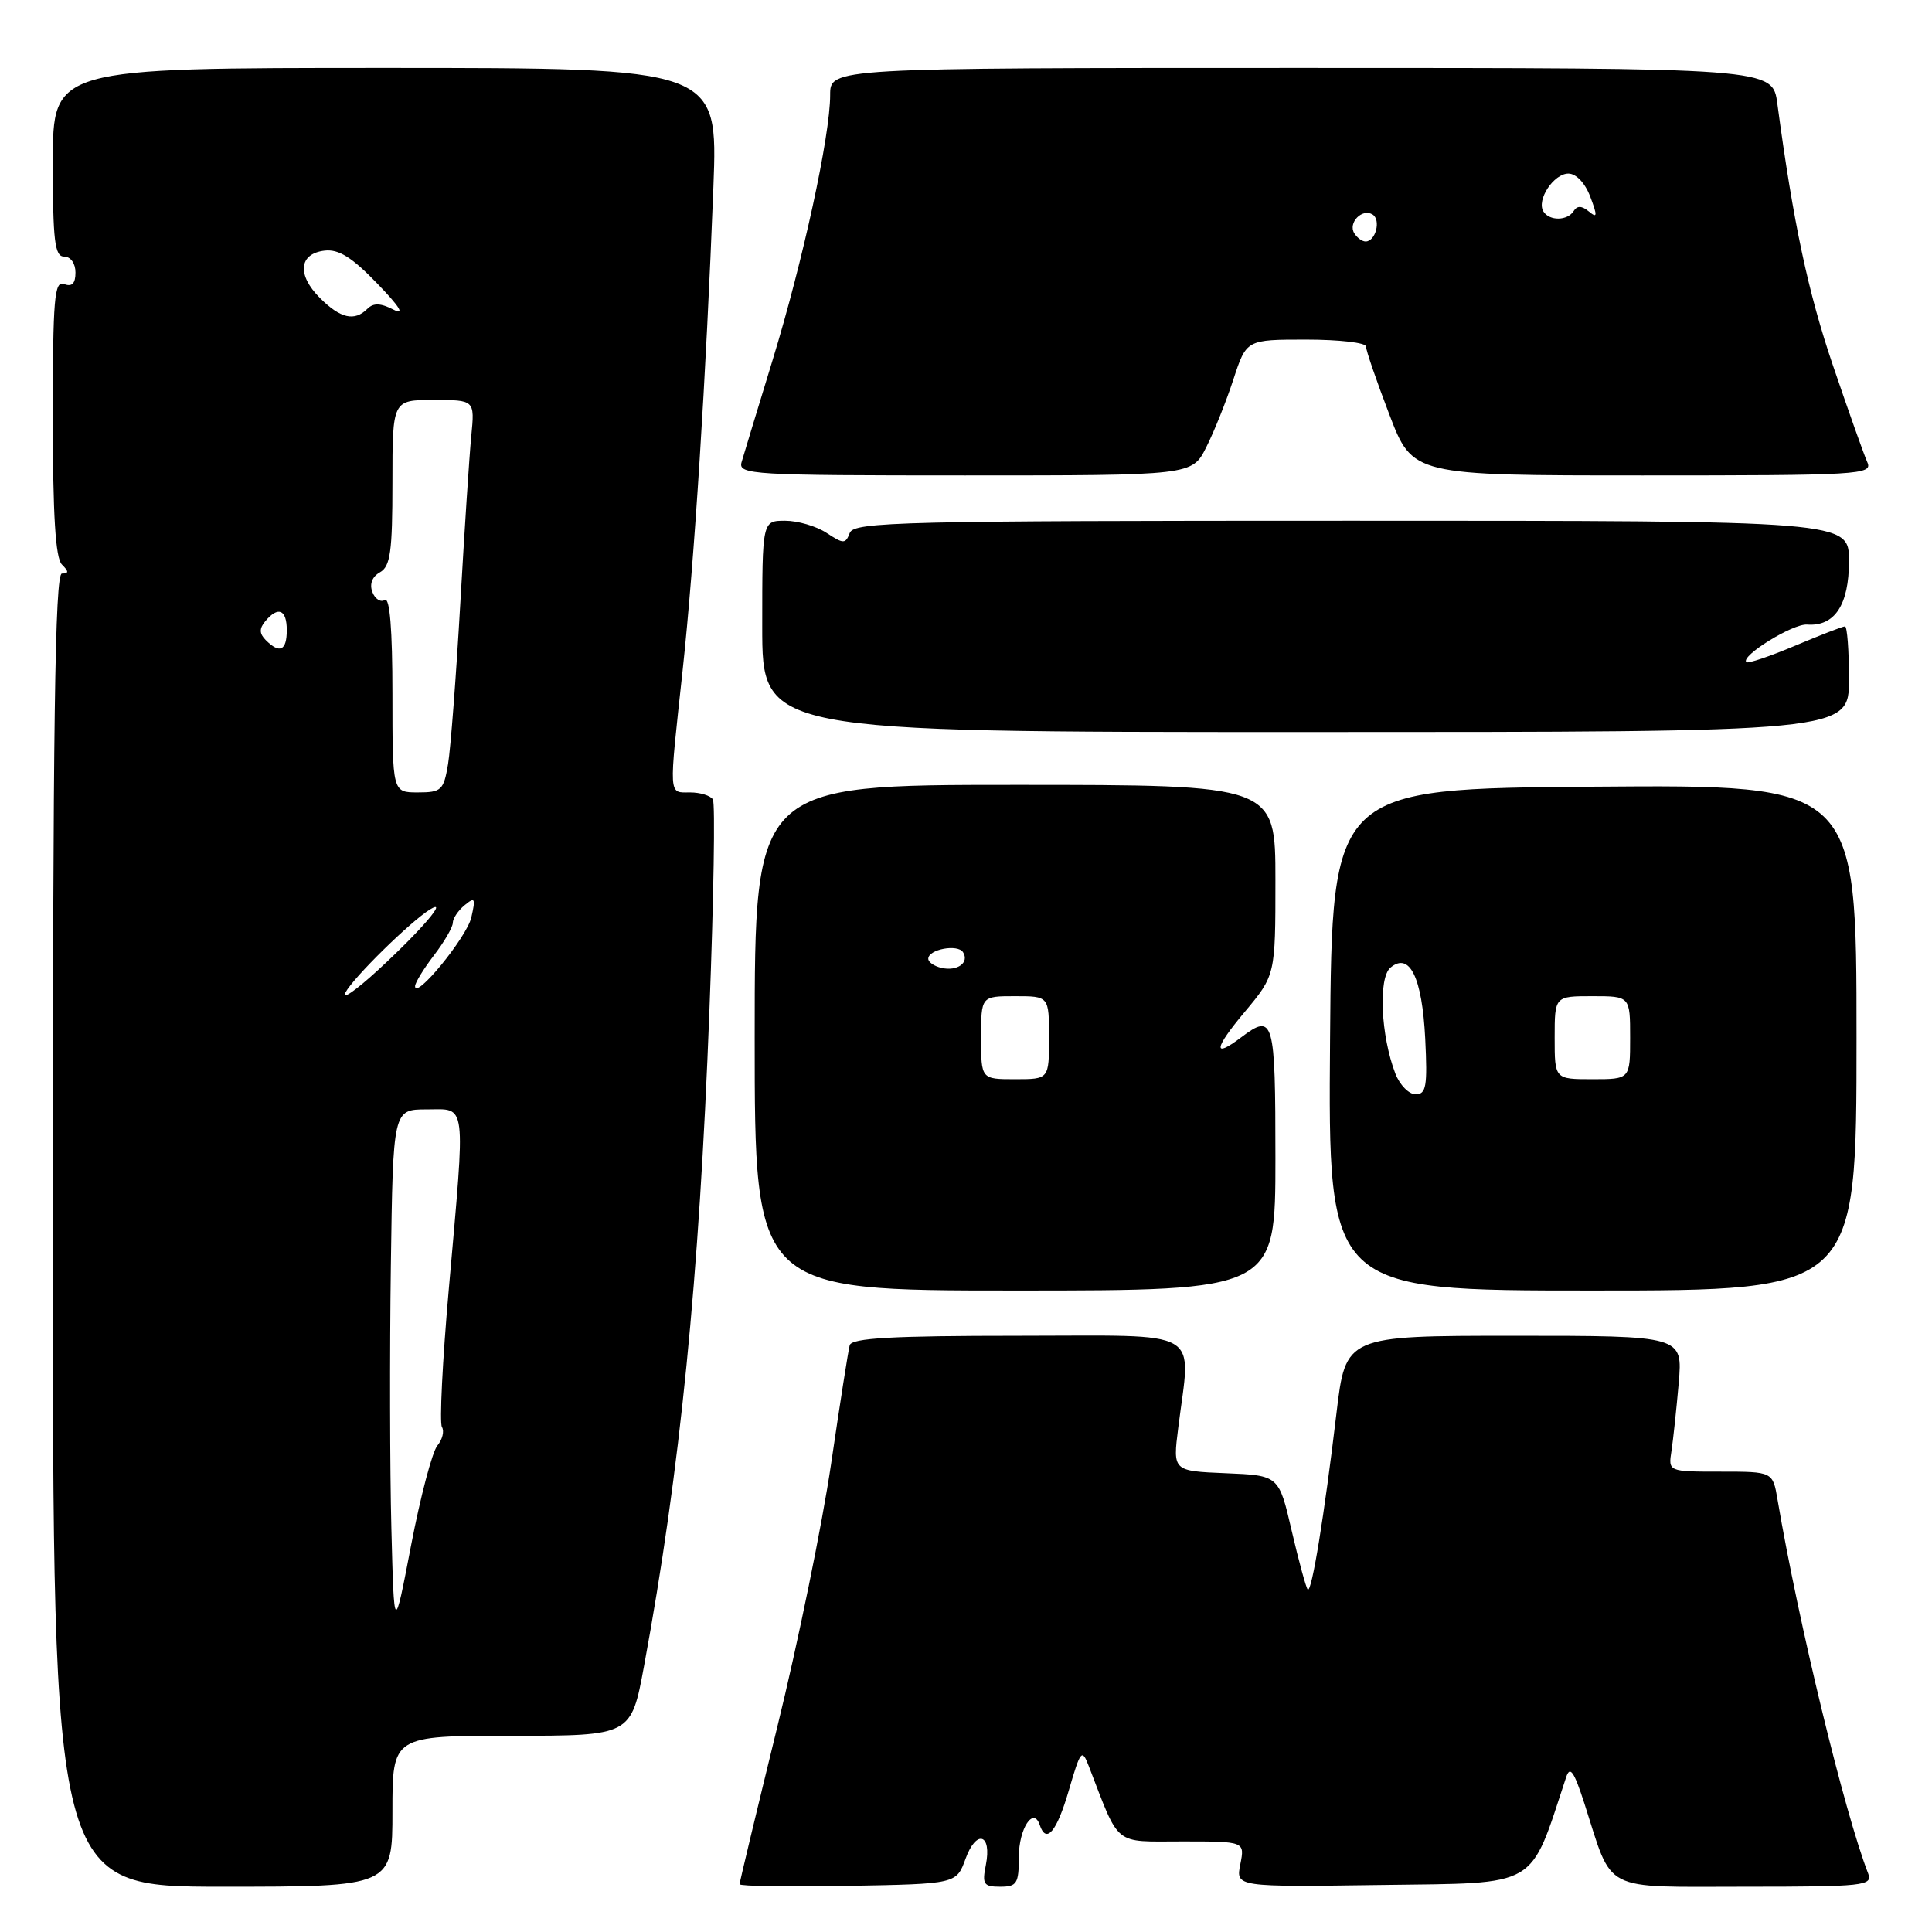 <?xml version="1.0" encoding="UTF-8" standalone="no"?>
<!DOCTYPE svg PUBLIC "-//W3C//DTD SVG 1.1//EN" "http://www.w3.org/Graphics/SVG/1.1/DTD/svg11.dtd" >
<svg xmlns="http://www.w3.org/2000/svg" xmlns:xlink="http://www.w3.org/1999/xlink" version="1.1" viewBox="0 0 256 256">
 <g >
 <path fill="currentColor"
d=" M 52.00 240.00 C 52.00 230.00 52.00 230.00 67.82 230.00 C 83.63 230.00 83.63 230.00 85.34 220.75 C 90.13 194.80 92.64 169.64 94.00 133.95 C 94.57 119.06 94.78 106.45 94.46 105.93 C 94.14 105.42 92.78 105.00 91.44 105.00 C 88.55 105.00 88.61 105.83 90.45 88.85 C 92.00 74.48 93.56 50.00 94.53 24.75 C 95.13 9.00 95.13 9.00 51.06 9.00 C 7.00 9.00 7.00 9.00 7.00 21.50 C 7.00 31.94 7.25 34.00 8.50 34.00 C 9.36 34.00 10.00 34.90 10.00 36.11 C 10.00 37.57 9.54 38.04 8.50 37.64 C 7.20 37.14 7.00 39.50 7.00 55.33 C 7.00 68.21 7.35 73.95 8.20 74.80 C 9.13 75.73 9.13 76.00 8.20 76.00 C 7.28 76.00 7.00 96.00 7.00 163.00 C 7.00 250.00 7.00 250.00 29.50 250.00 C 52.00 250.00 52.00 250.00 52.00 240.00 Z  M 127.94 246.30 C 129.37 242.35 131.45 242.98 130.63 247.12 C 130.12 249.67 130.33 250.00 132.53 250.00 C 134.74 250.00 135.00 249.59 135.00 246.06 C 135.00 242.30 136.94 239.33 137.77 241.82 C 138.63 244.39 140.02 242.73 141.62 237.25 C 143.18 231.90 143.36 231.67 144.26 234.00 C 148.44 244.81 147.44 244.00 156.63 244.00 C 164.95 244.00 164.95 244.00 164.35 247.02 C 163.74 250.04 163.74 250.04 183.08 249.77 C 204.15 249.48 202.60 250.38 207.52 235.50 C 208.03 233.94 208.56 234.70 209.95 239.00 C 213.78 250.91 212.01 250.00 231.27 250.00 C 247.00 250.00 248.17 249.87 247.54 248.25 C 244.39 240.13 238.29 214.95 235.54 198.75 C 234.91 195.00 234.91 195.00 227.98 195.00 C 221.05 195.00 221.05 195.00 221.48 192.25 C 221.71 190.74 222.14 186.69 222.44 183.25 C 222.97 177.00 222.97 177.00 200.64 177.00 C 178.31 177.00 178.31 177.00 177.09 187.25 C 175.49 200.76 173.80 211.14 173.28 210.62 C 173.06 210.39 172.10 206.89 171.16 202.85 C 169.46 195.50 169.46 195.50 162.43 195.21 C 155.40 194.92 155.40 194.92 156.12 189.21 C 157.79 175.80 159.88 177.00 134.97 177.00 C 118.19 177.00 112.86 177.30 112.59 178.25 C 112.40 178.94 111.29 186.03 110.12 194.00 C 108.95 201.97 105.74 217.66 102.99 228.85 C 100.25 240.04 98.00 249.41 98.00 249.67 C 98.00 249.93 104.46 250.03 112.37 249.89 C 126.73 249.63 126.73 249.63 127.94 246.30 Z  M 169.00 153.50 C 169.00 134.98 168.78 134.19 164.44 137.47 C 160.67 140.32 160.86 138.94 164.91 134.11 C 169.00 129.22 169.00 129.22 169.00 116.61 C 169.00 104.00 169.00 104.00 134.50 104.00 C 100.00 104.00 100.00 104.00 100.00 137.50 C 100.00 171.00 100.00 171.00 134.50 171.00 C 169.00 171.00 169.00 171.00 169.00 153.50 Z  M 246.00 137.49 C 246.00 103.97 246.00 103.97 211.25 104.24 C 176.50 104.50 176.50 104.50 176.24 137.75 C 175.98 171.00 175.98 171.00 210.99 171.00 C 246.00 171.00 246.00 171.00 246.00 137.49 Z  M 245.00 90.00 C 245.00 86.15 244.76 83.00 244.47 83.00 C 244.18 83.00 241.20 84.15 237.86 85.56 C 234.52 86.97 231.61 87.95 231.40 87.74 C 230.59 86.93 237.56 82.62 239.45 82.76 C 243.10 83.03 245.00 80.16 245.00 74.35 C 245.00 69.00 245.00 69.00 179.11 69.00 C 119.49 69.00 113.16 69.15 112.60 70.61 C 112.03 72.09 111.78 72.09 109.52 70.61 C 108.17 69.72 105.70 69.00 104.04 69.00 C 101.00 69.00 101.00 69.00 101.00 83.00 C 101.00 97.00 101.00 97.00 173.00 97.00 C 245.00 97.00 245.00 97.00 245.00 90.00 Z  M 159.84 59.25 C 160.88 57.19 162.50 53.14 163.44 50.25 C 165.16 45.00 165.16 45.00 173.08 45.00 C 177.44 45.00 181.00 45.41 181.00 45.91 C 181.00 46.42 182.39 50.47 184.09 54.91 C 187.18 63.00 187.18 63.00 217.69 63.00 C 246.39 63.00 248.17 62.90 247.43 61.25 C 247.00 60.29 244.96 54.55 242.90 48.50 C 239.58 38.75 237.62 29.53 235.51 13.75 C 234.88 9.00 234.88 9.00 172.44 9.00 C 110.00 9.00 110.00 9.00 110.00 12.59 C 110.00 18.01 106.40 34.58 102.36 47.76 C 100.38 54.22 98.54 60.29 98.26 61.25 C 97.80 62.89 99.68 63.00 127.86 63.00 C 157.96 63.00 157.96 63.00 159.84 59.25 Z  M 51.86 202.50 C 51.66 194.80 51.63 179.16 51.79 167.75 C 52.08 147.00 52.08 147.00 56.54 147.00 C 61.89 147.00 61.70 145.43 59.47 170.80 C 58.63 180.31 58.22 188.55 58.56 189.09 C 58.90 189.64 58.62 190.75 57.95 191.56 C 57.28 192.37 55.71 198.31 54.47 204.77 C 52.22 216.50 52.22 216.50 51.86 202.50 Z  M 45.78 131.50 C 46.86 129.49 54.37 122.13 56.96 120.52 C 59.53 118.93 55.83 123.26 50.10 128.53 C 47.13 131.26 45.18 132.60 45.78 131.50 Z  M 55.00 130.67 C 55.00 130.23 56.12 128.39 57.50 126.59 C 58.88 124.79 60.00 122.85 60.00 122.28 C 60.00 121.71 60.70 120.66 61.56 119.95 C 62.94 118.81 63.04 119.00 62.45 121.58 C 61.83 124.22 55.00 132.56 55.00 130.67 Z  M 52.00 91.94 C 52.00 83.43 51.65 79.10 50.99 79.50 C 50.44 79.85 49.69 79.37 49.34 78.44 C 48.94 77.39 49.32 76.40 50.35 75.83 C 51.73 75.05 52.00 73.10 52.00 63.95 C 52.00 53.00 52.00 53.00 57.45 53.00 C 62.91 53.00 62.91 53.00 62.45 57.75 C 62.19 60.36 61.54 70.38 60.99 80.00 C 60.44 89.62 59.71 99.19 59.37 101.25 C 58.79 104.72 58.48 105.00 55.37 105.00 C 52.00 105.00 52.00 105.00 52.00 91.94 Z  M 35.22 84.82 C 34.36 83.96 34.34 83.29 35.15 82.32 C 36.85 80.28 38.00 80.75 38.00 83.50 C 38.00 86.22 37.06 86.66 35.22 84.82 Z  M 42.39 39.48 C 39.33 36.42 39.60 33.61 43.01 33.21 C 44.87 32.99 46.64 34.09 50.00 37.58 C 52.97 40.65 53.70 41.83 52.14 41.03 C 50.44 40.15 49.48 40.12 48.69 40.91 C 46.97 42.63 45.11 42.20 42.39 39.48 Z  M 130.00 137.50 C 130.00 132.00 130.00 132.00 134.50 132.00 C 139.00 132.00 139.00 132.00 139.00 137.50 C 139.00 143.00 139.00 143.00 134.50 143.00 C 130.00 143.00 130.00 143.00 130.00 137.50 Z  M 124.75 128.25 C 123.79 128.03 123.00 127.49 123.00 127.04 C 123.00 125.79 126.92 125.06 127.61 126.18 C 128.47 127.56 126.85 128.73 124.75 128.25 Z  M 184.89 142.25 C 182.96 137.23 182.61 129.57 184.25 128.21 C 186.78 126.11 188.44 129.50 188.85 137.64 C 189.16 143.94 188.98 145.00 187.58 145.00 C 186.69 145.00 185.47 143.76 184.89 142.25 Z  M 206.00 137.50 C 206.00 132.00 206.00 132.00 211.00 132.00 C 216.00 132.00 216.00 132.00 216.00 137.50 C 216.00 143.00 216.00 143.00 211.00 143.00 C 206.00 143.00 206.00 143.00 206.00 137.50 Z  M 179.45 30.91 C 178.59 29.52 180.49 27.57 181.87 28.42 C 183.02 29.13 182.28 32.00 180.95 32.00 C 180.49 32.00 179.82 31.51 179.45 30.91 Z  M 204.51 28.02 C 203.57 26.50 205.87 23.00 207.82 23.00 C 208.85 23.00 210.04 24.26 210.72 26.07 C 211.69 28.63 211.66 28.96 210.53 28.02 C 209.60 27.25 208.98 27.23 208.53 27.95 C 207.71 29.27 205.31 29.31 204.51 28.02 Z "/>
</g>
</svg>